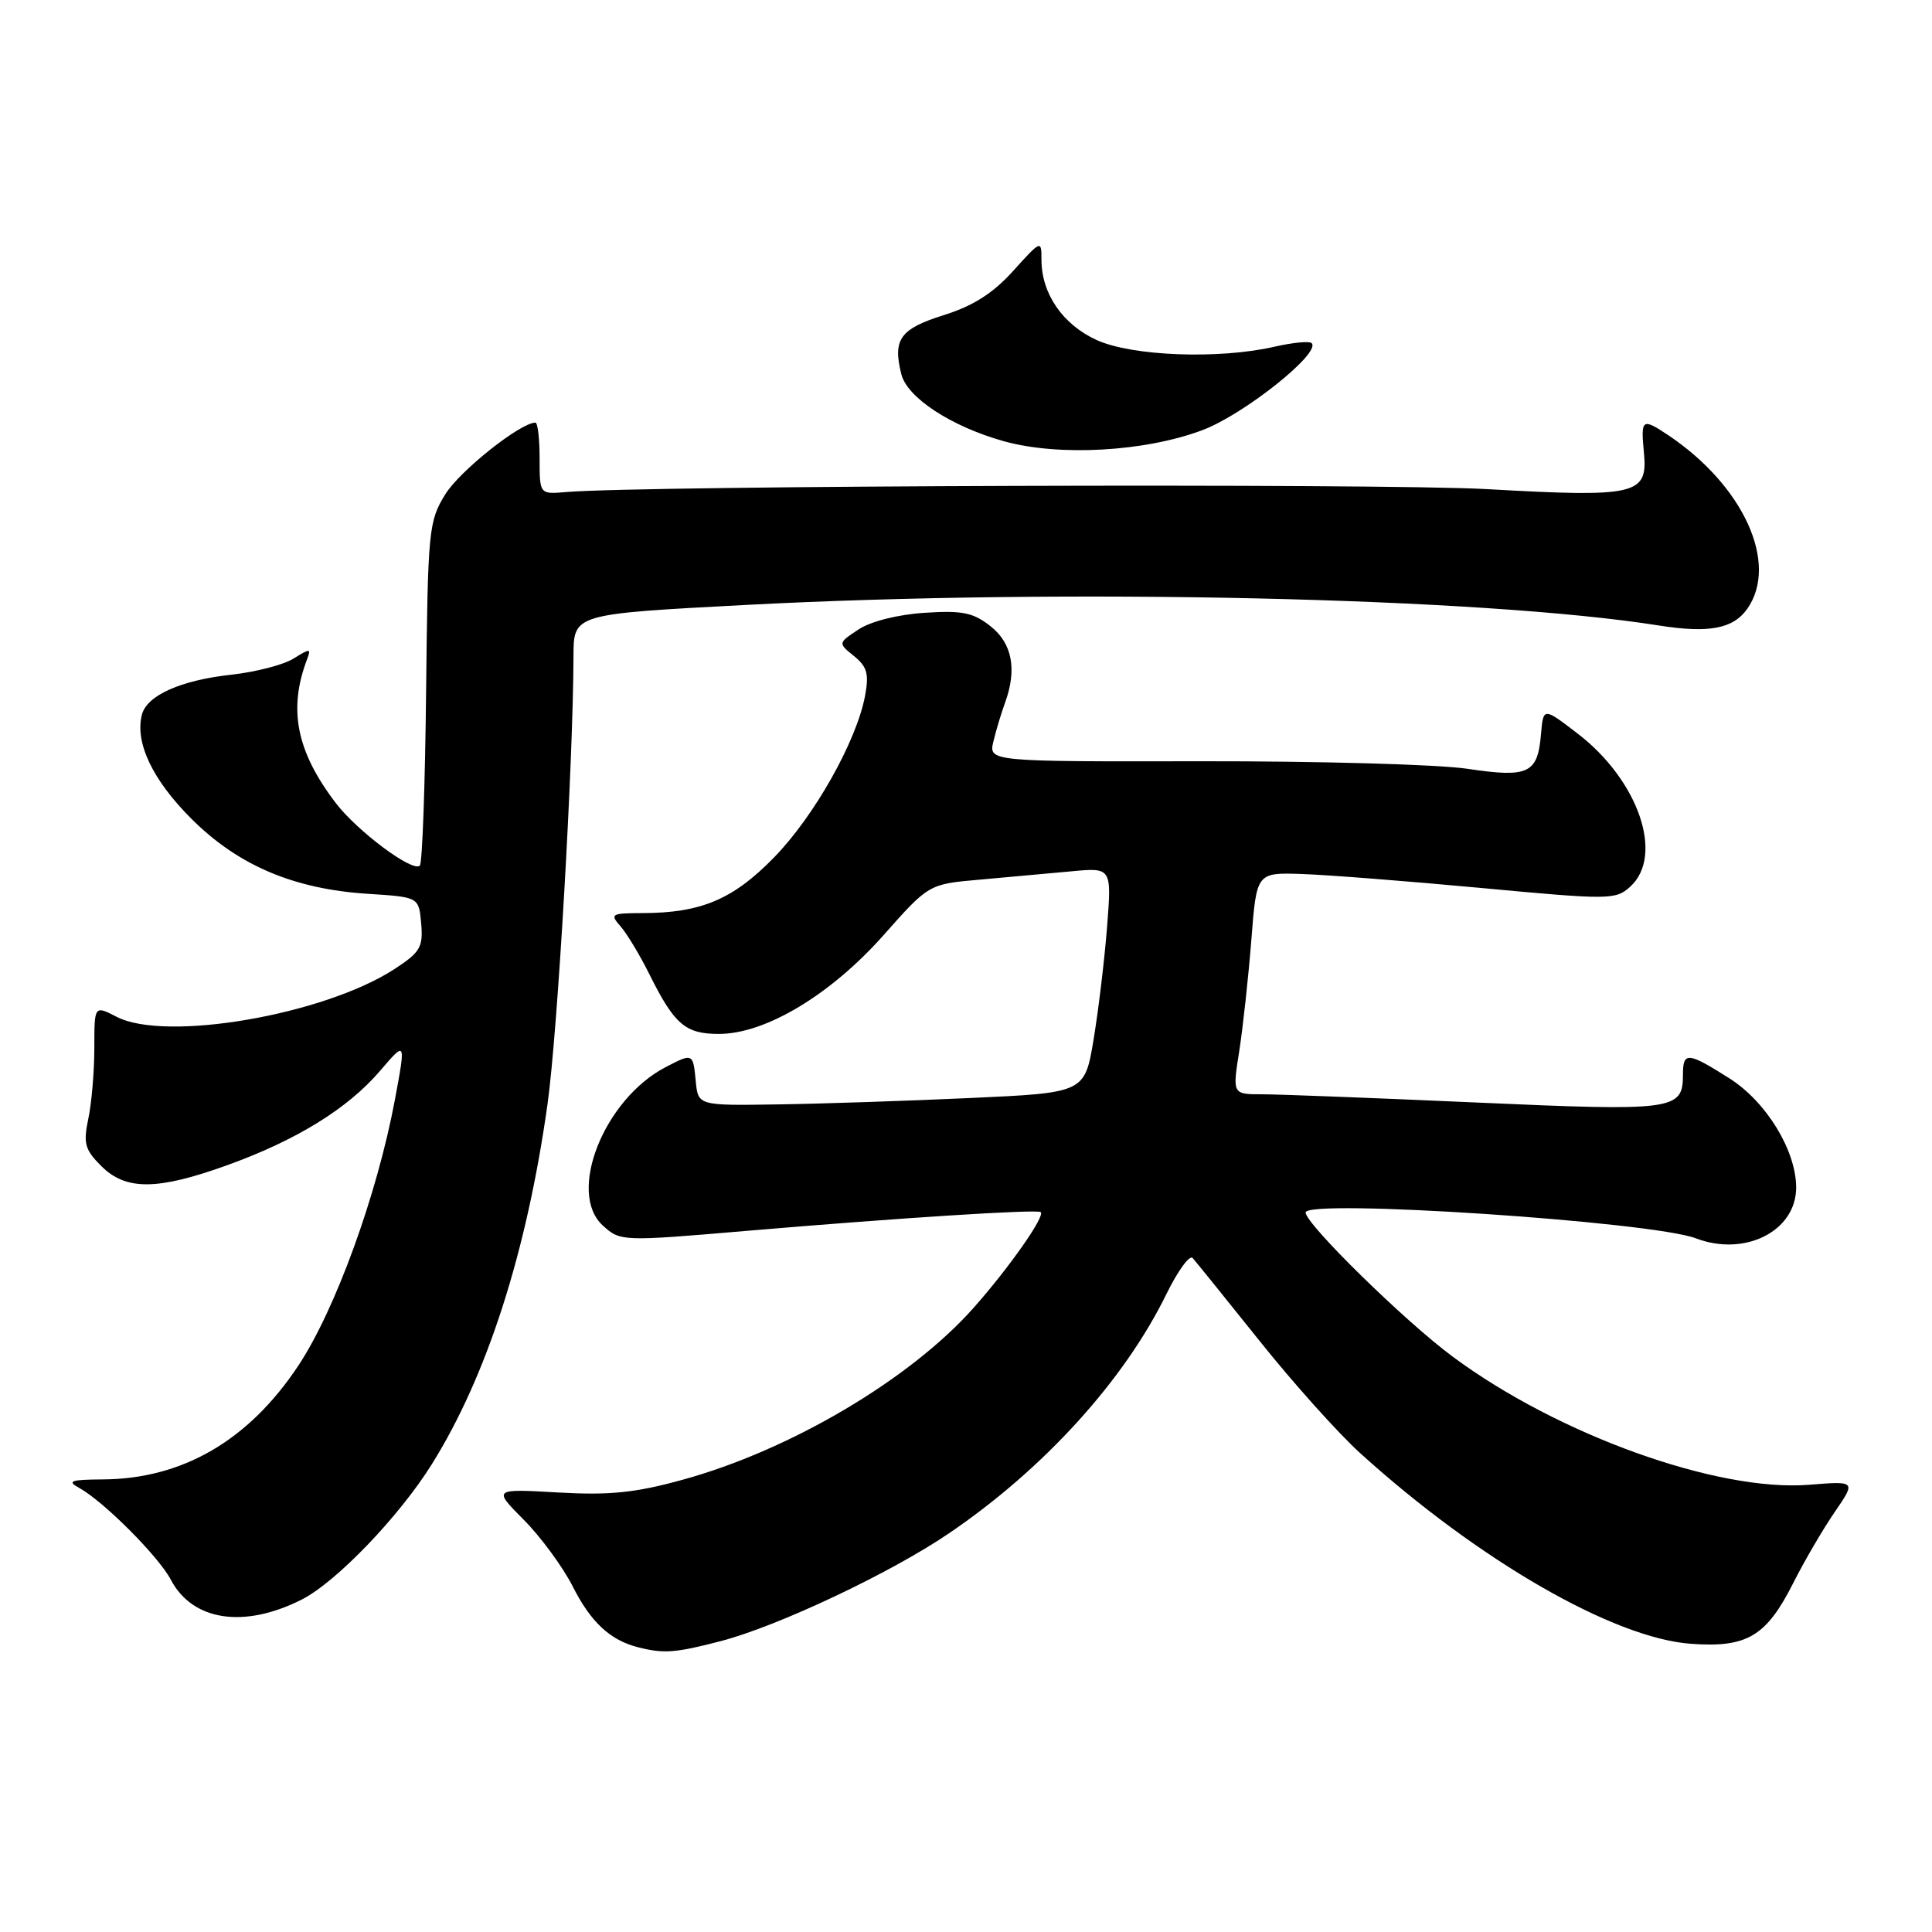 <?xml version="1.0" encoding="UTF-8" standalone="no"?>
<!DOCTYPE svg PUBLIC "-//W3C//DTD SVG 1.1//EN" "http://www.w3.org/Graphics/SVG/1.1/DTD/svg11.dtd" >
<svg xmlns="http://www.w3.org/2000/svg" xmlns:xlink="http://www.w3.org/1999/xlink" version="1.1" viewBox="0 0 256 256">
 <g >
 <path fill="currentColor"
d=" M 95.53 217.45 C 103.08 215.48 117.98 208.45 125.72 203.19 C 138.30 194.65 148.96 182.92 154.57 171.44 C 156.07 168.39 157.62 166.25 158.03 166.69 C 158.43 167.14 162.41 172.07 166.87 177.64 C 171.32 183.22 177.34 189.93 180.24 192.56 C 195.93 206.77 213.80 217.07 224.05 217.81 C 231.50 218.35 234.04 216.84 237.63 209.73 C 239.08 206.85 241.54 202.64 243.10 200.37 C 245.93 196.24 245.93 196.24 239.71 196.74 C 227.58 197.71 206.47 190.13 192.50 179.77 C 186.12 175.05 173.00 162.18 173.00 160.66 C 173.00 158.82 218.88 161.86 224.73 164.09 C 231.22 166.56 238.00 163.12 238.00 157.36 C 238.00 152.45 234.05 145.99 229.16 142.89 C 223.64 139.39 223.00 139.33 223.00 142.38 C 223.00 147.11 221.94 147.26 195.65 146.09 C 182.21 145.49 169.44 145.00 167.26 145.00 C 163.30 145.00 163.30 145.00 164.21 139.25 C 164.70 136.09 165.42 129.47 165.81 124.55 C 166.50 115.61 166.50 115.61 172.50 115.81 C 175.80 115.92 186.49 116.75 196.25 117.66 C 213.27 119.25 214.08 119.24 216.00 117.50 C 220.56 113.38 217.11 103.36 208.99 97.16 C 204.50 93.72 204.50 93.72 204.19 97.28 C 203.75 102.51 202.54 103.08 194.45 101.87 C 190.63 101.29 174.78 100.85 159.24 100.87 C 130.98 100.92 130.98 100.92 131.64 98.21 C 132.00 96.72 132.68 94.46 133.15 93.18 C 134.79 88.74 134.14 85.25 131.25 82.98 C 128.95 81.16 127.51 80.87 122.50 81.20 C 118.97 81.43 115.38 82.33 113.77 83.40 C 111.03 85.21 111.03 85.21 113.16 86.93 C 114.90 88.34 115.17 89.30 114.62 92.22 C 113.49 98.22 107.90 108.15 102.57 113.61 C 97.13 119.19 92.88 120.98 85.10 120.99 C 80.98 121.00 80.79 121.12 82.23 122.75 C 83.07 123.71 84.77 126.53 86.00 129.00 C 89.36 135.76 90.79 137.00 95.27 137.00 C 101.43 137.00 110.07 131.81 117.07 123.92 C 123.07 117.15 123.07 117.15 129.79 116.56 C 133.48 116.23 138.93 115.74 141.90 115.46 C 147.30 114.95 147.30 114.95 146.70 122.73 C 146.37 127.00 145.57 133.72 144.92 137.65 C 143.74 144.80 143.74 144.80 128.62 145.49 C 120.30 145.87 108.78 146.26 103.00 146.34 C 92.50 146.50 92.50 146.50 92.19 143.25 C 91.83 139.53 91.82 139.52 88.20 141.40 C 80.01 145.67 75.10 158.07 79.89 162.40 C 82.21 164.50 82.38 164.51 99.00 163.09 C 119.13 161.38 137.45 160.21 137.90 160.61 C 138.51 161.15 133.73 167.96 129.02 173.28 C 120.60 182.77 104.70 192.17 90.43 196.08 C 84.15 197.81 80.77 198.15 73.93 197.76 C 65.32 197.27 65.32 197.27 69.41 201.39 C 71.66 203.65 74.58 207.63 75.90 210.23 C 78.29 214.96 80.85 217.33 84.54 218.27 C 87.98 219.14 89.45 219.03 95.53 217.45 Z  M 40.00 211.94 C 44.56 209.62 52.90 200.94 57.23 194.00 C 64.53 182.31 69.80 165.91 72.55 146.30 C 73.89 136.73 75.95 101.16 75.99 86.93 C 76.00 81.36 76.00 81.36 98.75 80.16 C 141.19 77.93 196.30 79.16 219.81 82.88 C 226.44 83.93 229.66 83.32 231.53 80.66 C 235.73 74.66 231.02 64.33 221.03 57.65 C 217.58 55.35 217.40 55.49 217.83 59.99 C 218.36 65.58 216.87 65.93 197.00 64.81 C 182.84 64.02 85.10 64.33 75.00 65.20 C 71.50 65.50 71.50 65.50 71.50 60.75 C 71.50 58.13 71.25 56.00 70.95 56.00 C 68.96 56.00 60.92 62.39 59.01 65.49 C 56.80 69.06 56.69 70.19 56.46 91.66 C 56.33 104.01 55.96 114.38 55.63 114.70 C 54.70 115.63 47.34 110.14 44.48 106.39 C 39.26 99.54 38.16 93.96 40.71 87.30 C 41.25 85.91 41.06 85.91 38.90 87.26 C 37.58 88.09 33.87 89.05 30.66 89.40 C 23.94 90.14 19.45 92.14 18.80 94.71 C 17.86 98.40 20.21 103.34 25.34 108.47 C 31.55 114.68 38.94 117.82 48.81 118.44 C 55.50 118.87 55.50 118.87 55.81 122.38 C 56.08 125.49 55.68 126.18 52.31 128.38 C 42.96 134.48 21.95 138.10 15.45 134.73 C 12.50 133.21 12.50 133.21 12.50 138.85 C 12.50 141.96 12.14 146.19 11.70 148.25 C 11.02 151.50 11.24 152.33 13.41 154.50 C 16.67 157.76 20.83 157.74 30.09 154.40 C 39.30 151.08 46.09 146.89 50.38 141.87 C 53.78 137.90 53.78 137.90 52.33 145.70 C 49.97 158.32 44.43 173.59 39.50 181.00 C 32.93 190.88 24.17 195.97 13.62 196.03 C 9.35 196.06 8.83 196.24 10.50 197.16 C 13.71 198.92 21.03 206.25 22.64 209.33 C 25.52 214.79 32.35 215.82 40.00 211.94 Z  M 159.34 56.99 C 164.84 54.92 175.09 46.75 173.80 45.47 C 173.51 45.17 171.29 45.39 168.88 45.94 C 161.54 47.63 150.04 47.20 145.32 45.06 C 140.82 43.01 138.00 38.92 138.00 34.42 C 138.00 31.78 137.95 31.80 134.25 35.90 C 131.57 38.87 128.94 40.54 125.01 41.77 C 119.26 43.58 118.27 44.97 119.43 49.58 C 120.21 52.70 126.04 56.51 133.00 58.46 C 140.30 60.50 151.72 59.86 159.34 56.99 Z "/>
</g>
</svg>